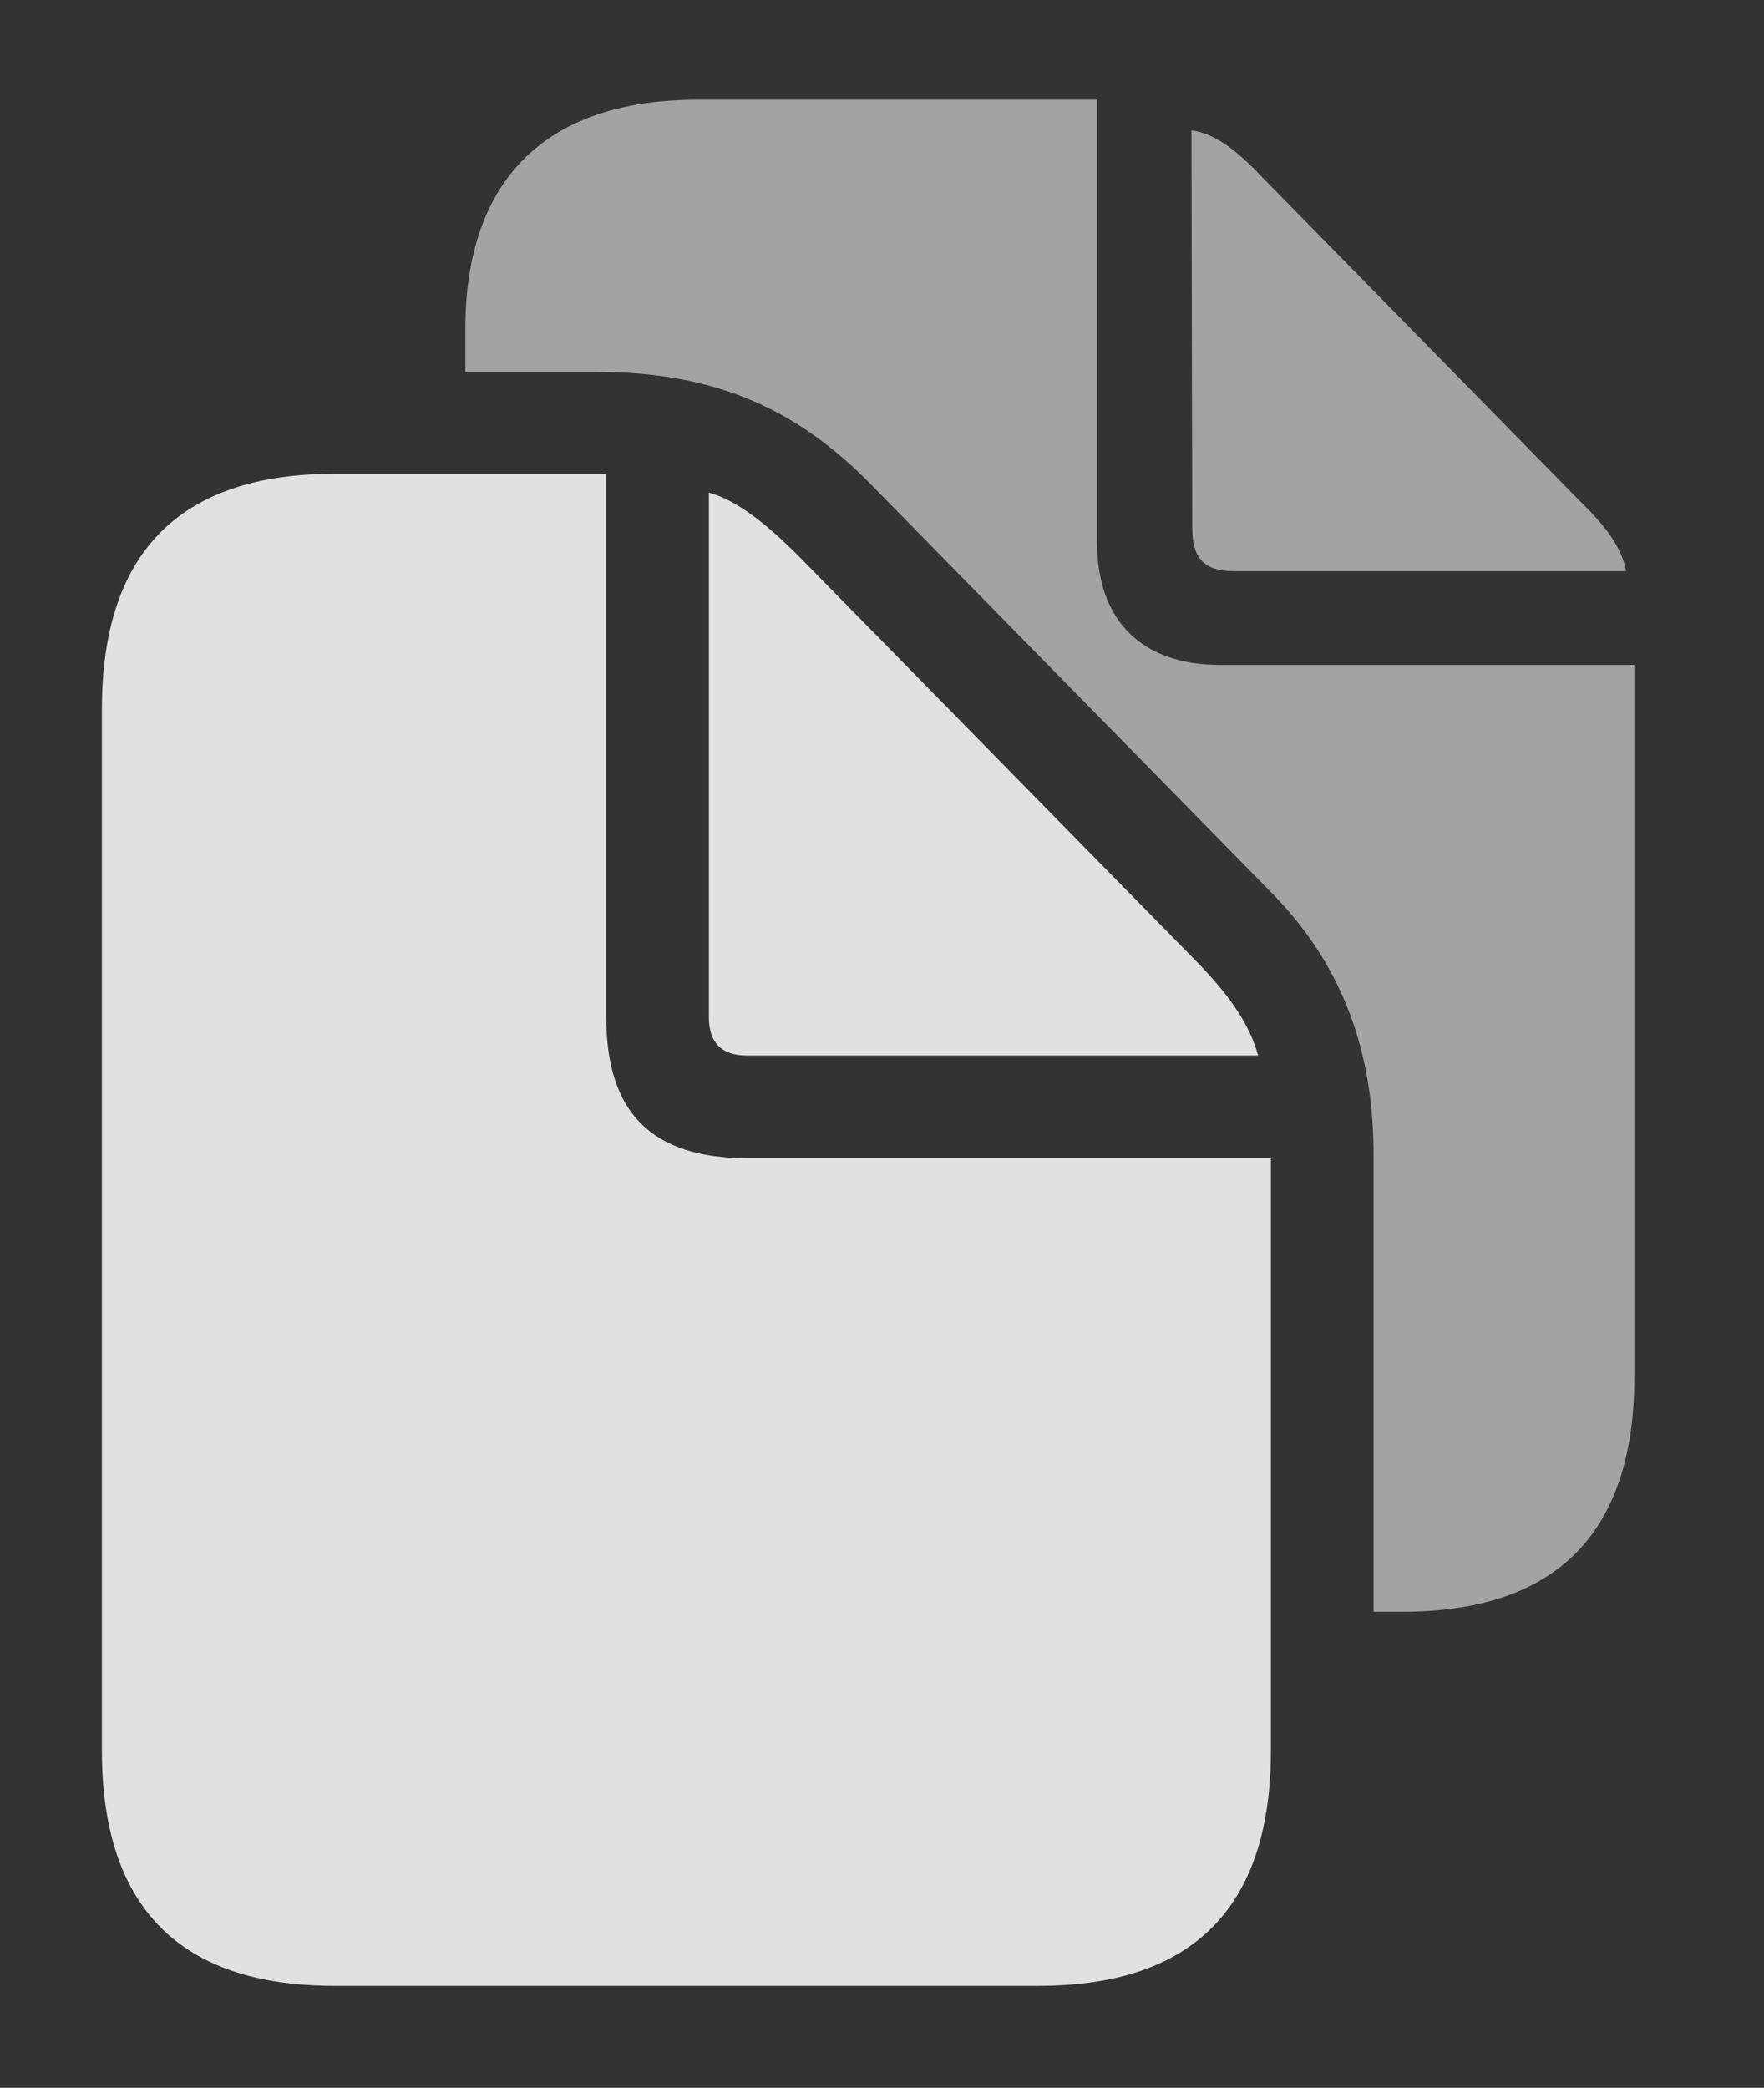 <?xml version="1.0" encoding="UTF-8"?>
<!--Generator: Apple Native CoreSVG 232.5-->
<!DOCTYPE svg
PUBLIC "-//W3C//DTD SVG 1.1//EN"
       "http://www.w3.org/Graphics/SVG/1.1/DTD/svg11.dtd">
<svg version="1.1" xmlns="http://www.w3.org/2000/svg" xmlns:xlink="http://www.w3.org/1999/xlink" width="22.988" height="27.197">
 <rect width="100%" height="100%" fill="#333333" stroke="none"/>
 <g>
  <rect height="27.197" opacity="0" width="22.988" x="0" y="0"/>
  <path d="M14.297 7.07C14.297 8.086 14.883 8.662 15.898 8.662L21.299 8.662L21.299 17.93C21.299 19.961 20.293 20.996 18.271 20.996L17.9 20.996L17.9 15.088C17.91 13.682 17.48 12.559 16.582 11.641L11.367 6.328C10.371 5.303 9.287 4.844 7.764 4.844L6.064 4.844L6.064 4.287C6.064 2.373 7.08 1.299 9.092 1.299L14.297 1.299ZM16.445 2.305L20.576 6.514C20.928 6.855 21.133 7.129 21.191 7.441L16.084 7.441C15.693 7.441 15.537 7.275 15.537 6.875L15.527 1.699C15.83 1.738 16.113 1.953 16.445 2.305Z" fill="#ffffff" fill-opacity="0.55"/>
  <path d="M9.736 13.75L16.396 13.75C16.289 13.369 16.064 13.018 15.635 12.568L10.42 7.256C9.98 6.816 9.609 6.523 9.238 6.416L9.238 13.252C9.238 13.584 9.404 13.75 9.736 13.75ZM4.355 25.869L13.535 25.869C15.557 25.869 16.562 24.834 16.562 22.803L16.562 15.088L9.746 15.088C8.486 15.088 7.9 14.492 7.9 13.242L7.9 6.172L4.355 6.172C2.344 6.172 1.328 7.197 1.328 9.238L1.328 22.803C1.328 24.844 2.344 25.869 4.355 25.869Z" fill="#ffffff" fill-opacity="0.85"/>
 </g>
</svg>
